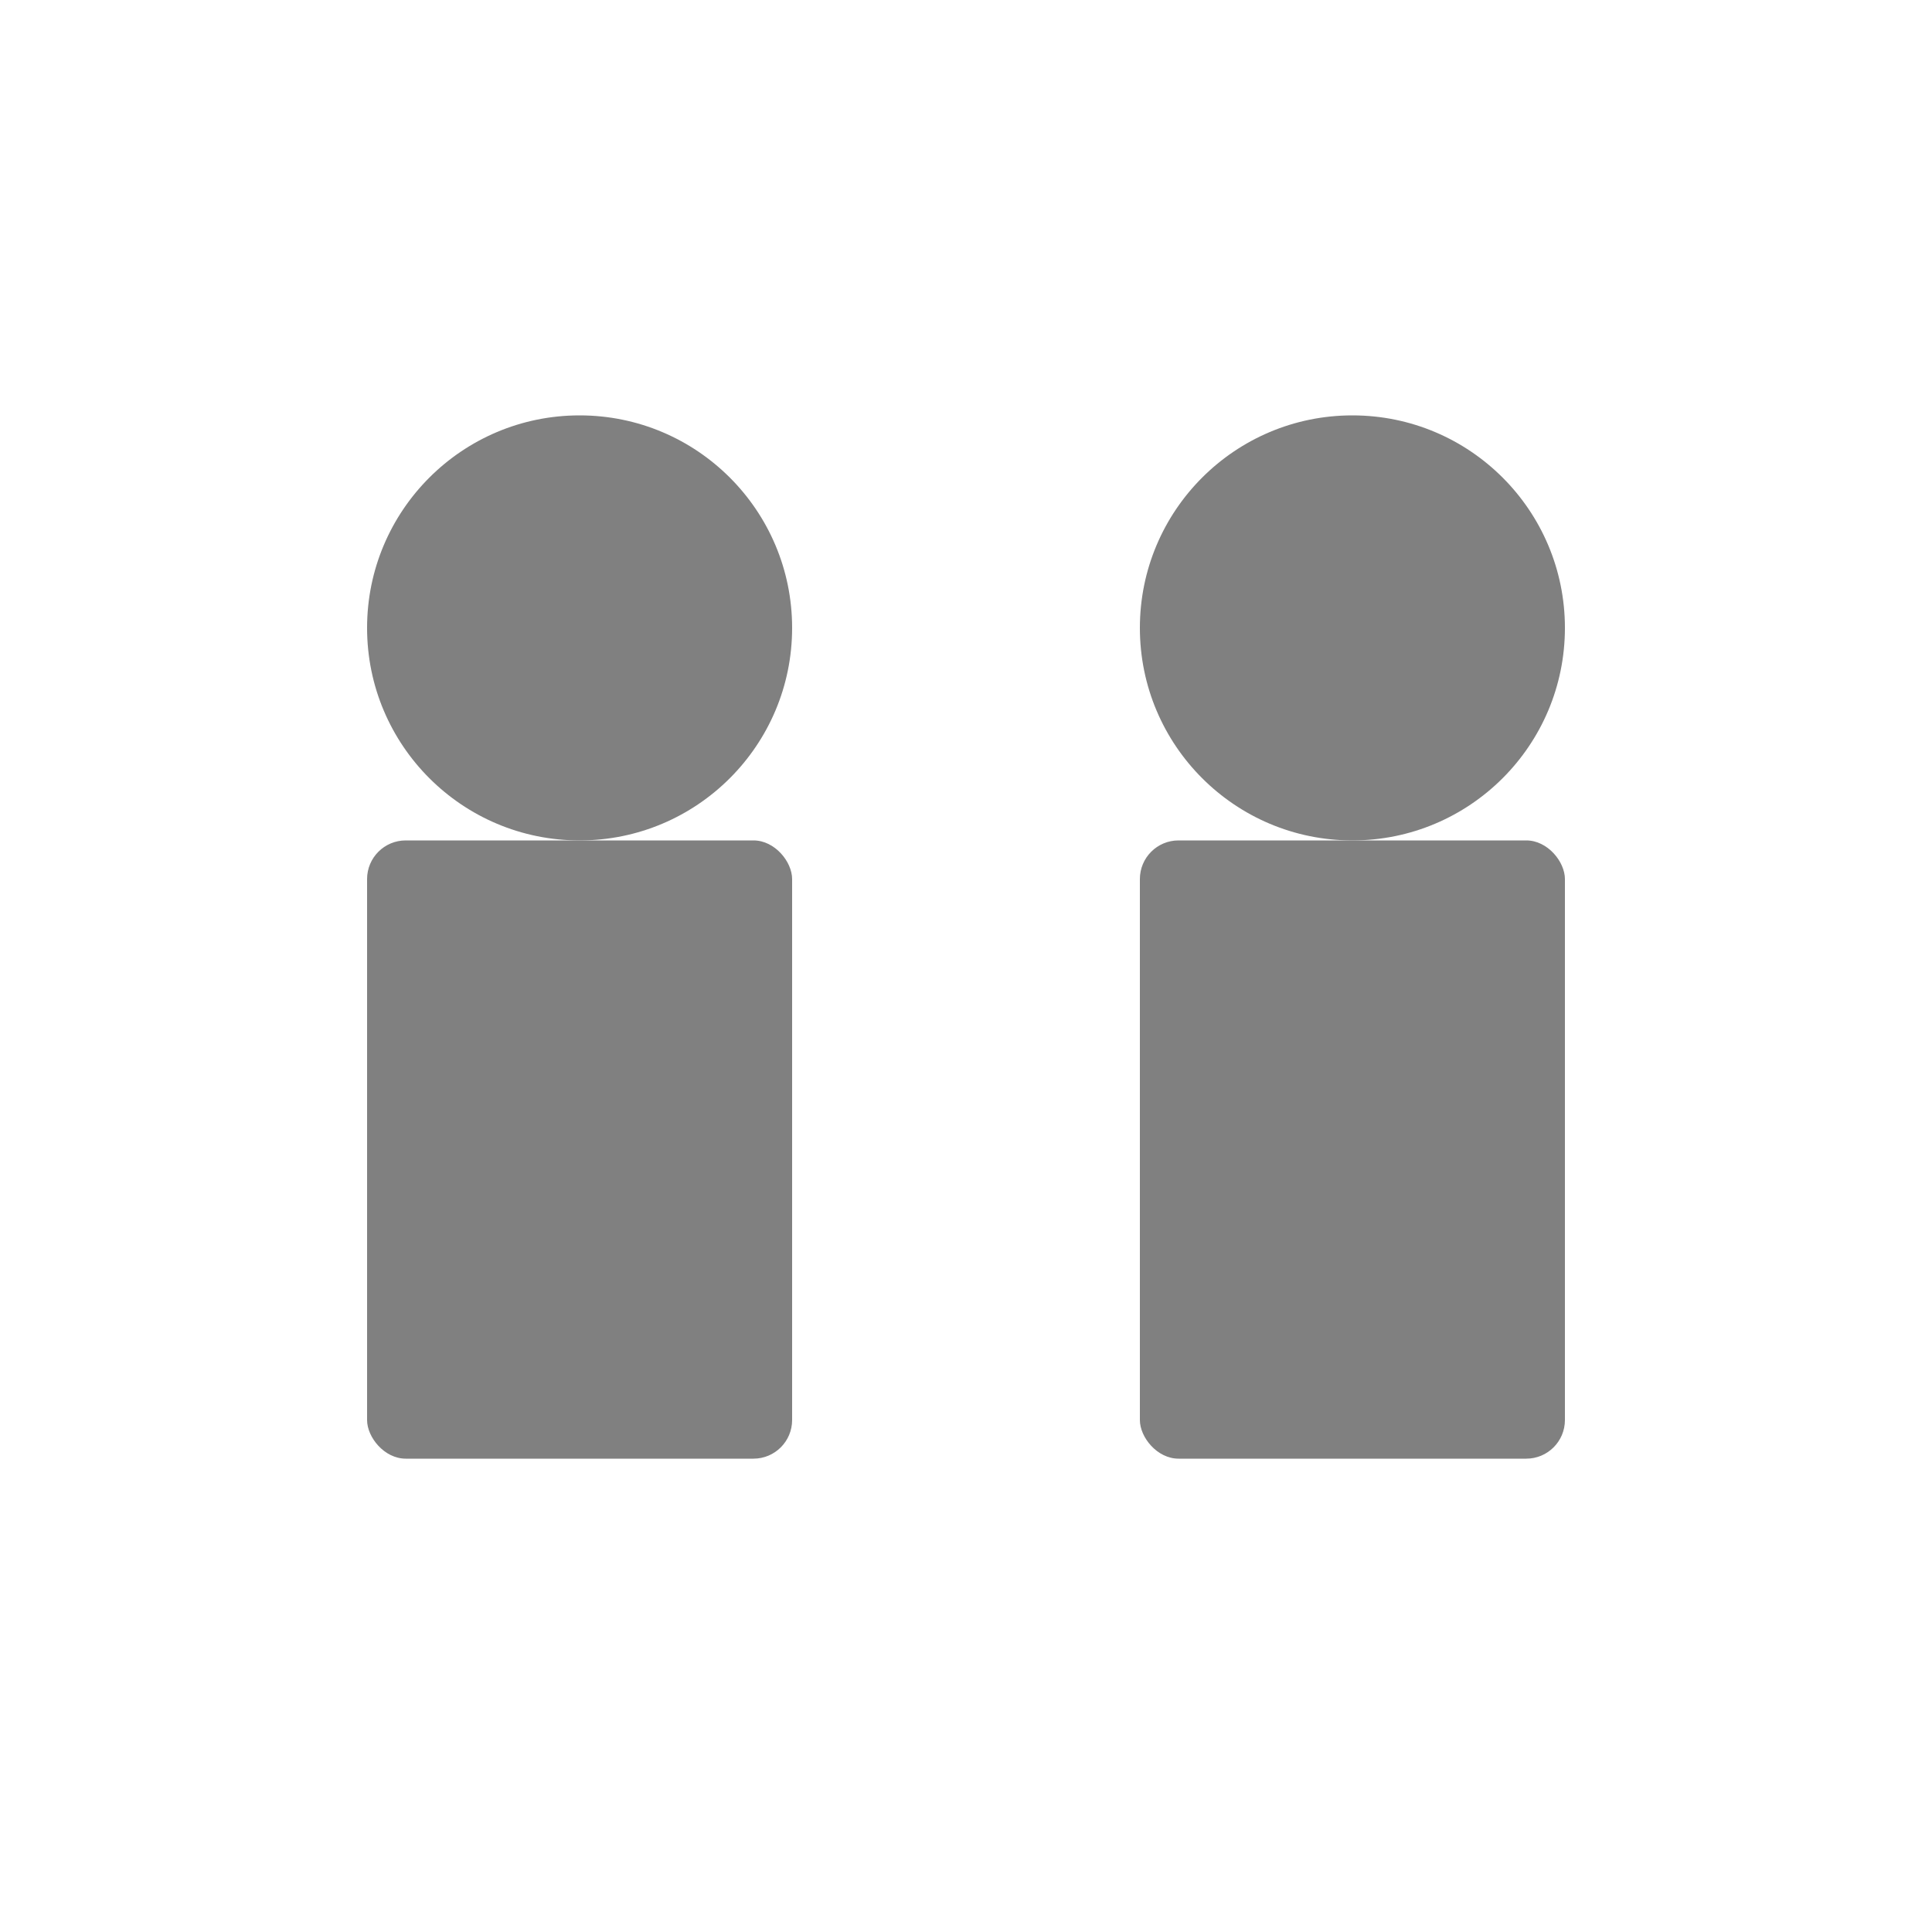 <svg xmlns="http://www.w3.org/2000/svg" viewBox="0 0 200 200">
  <!-- Left person -->
  <circle cx="60" cy="65" r="22" fill="gray"/>
  <rect x="38" y="87" width="44" height="64" rx="4" fill="gray"/>
  
  <!-- Right person -->
  <circle cx="140" cy="65" r="22" fill="gray"/>
  <rect x="118" y="87" width="44" height="64" rx="4" fill="gray"/>
</svg>